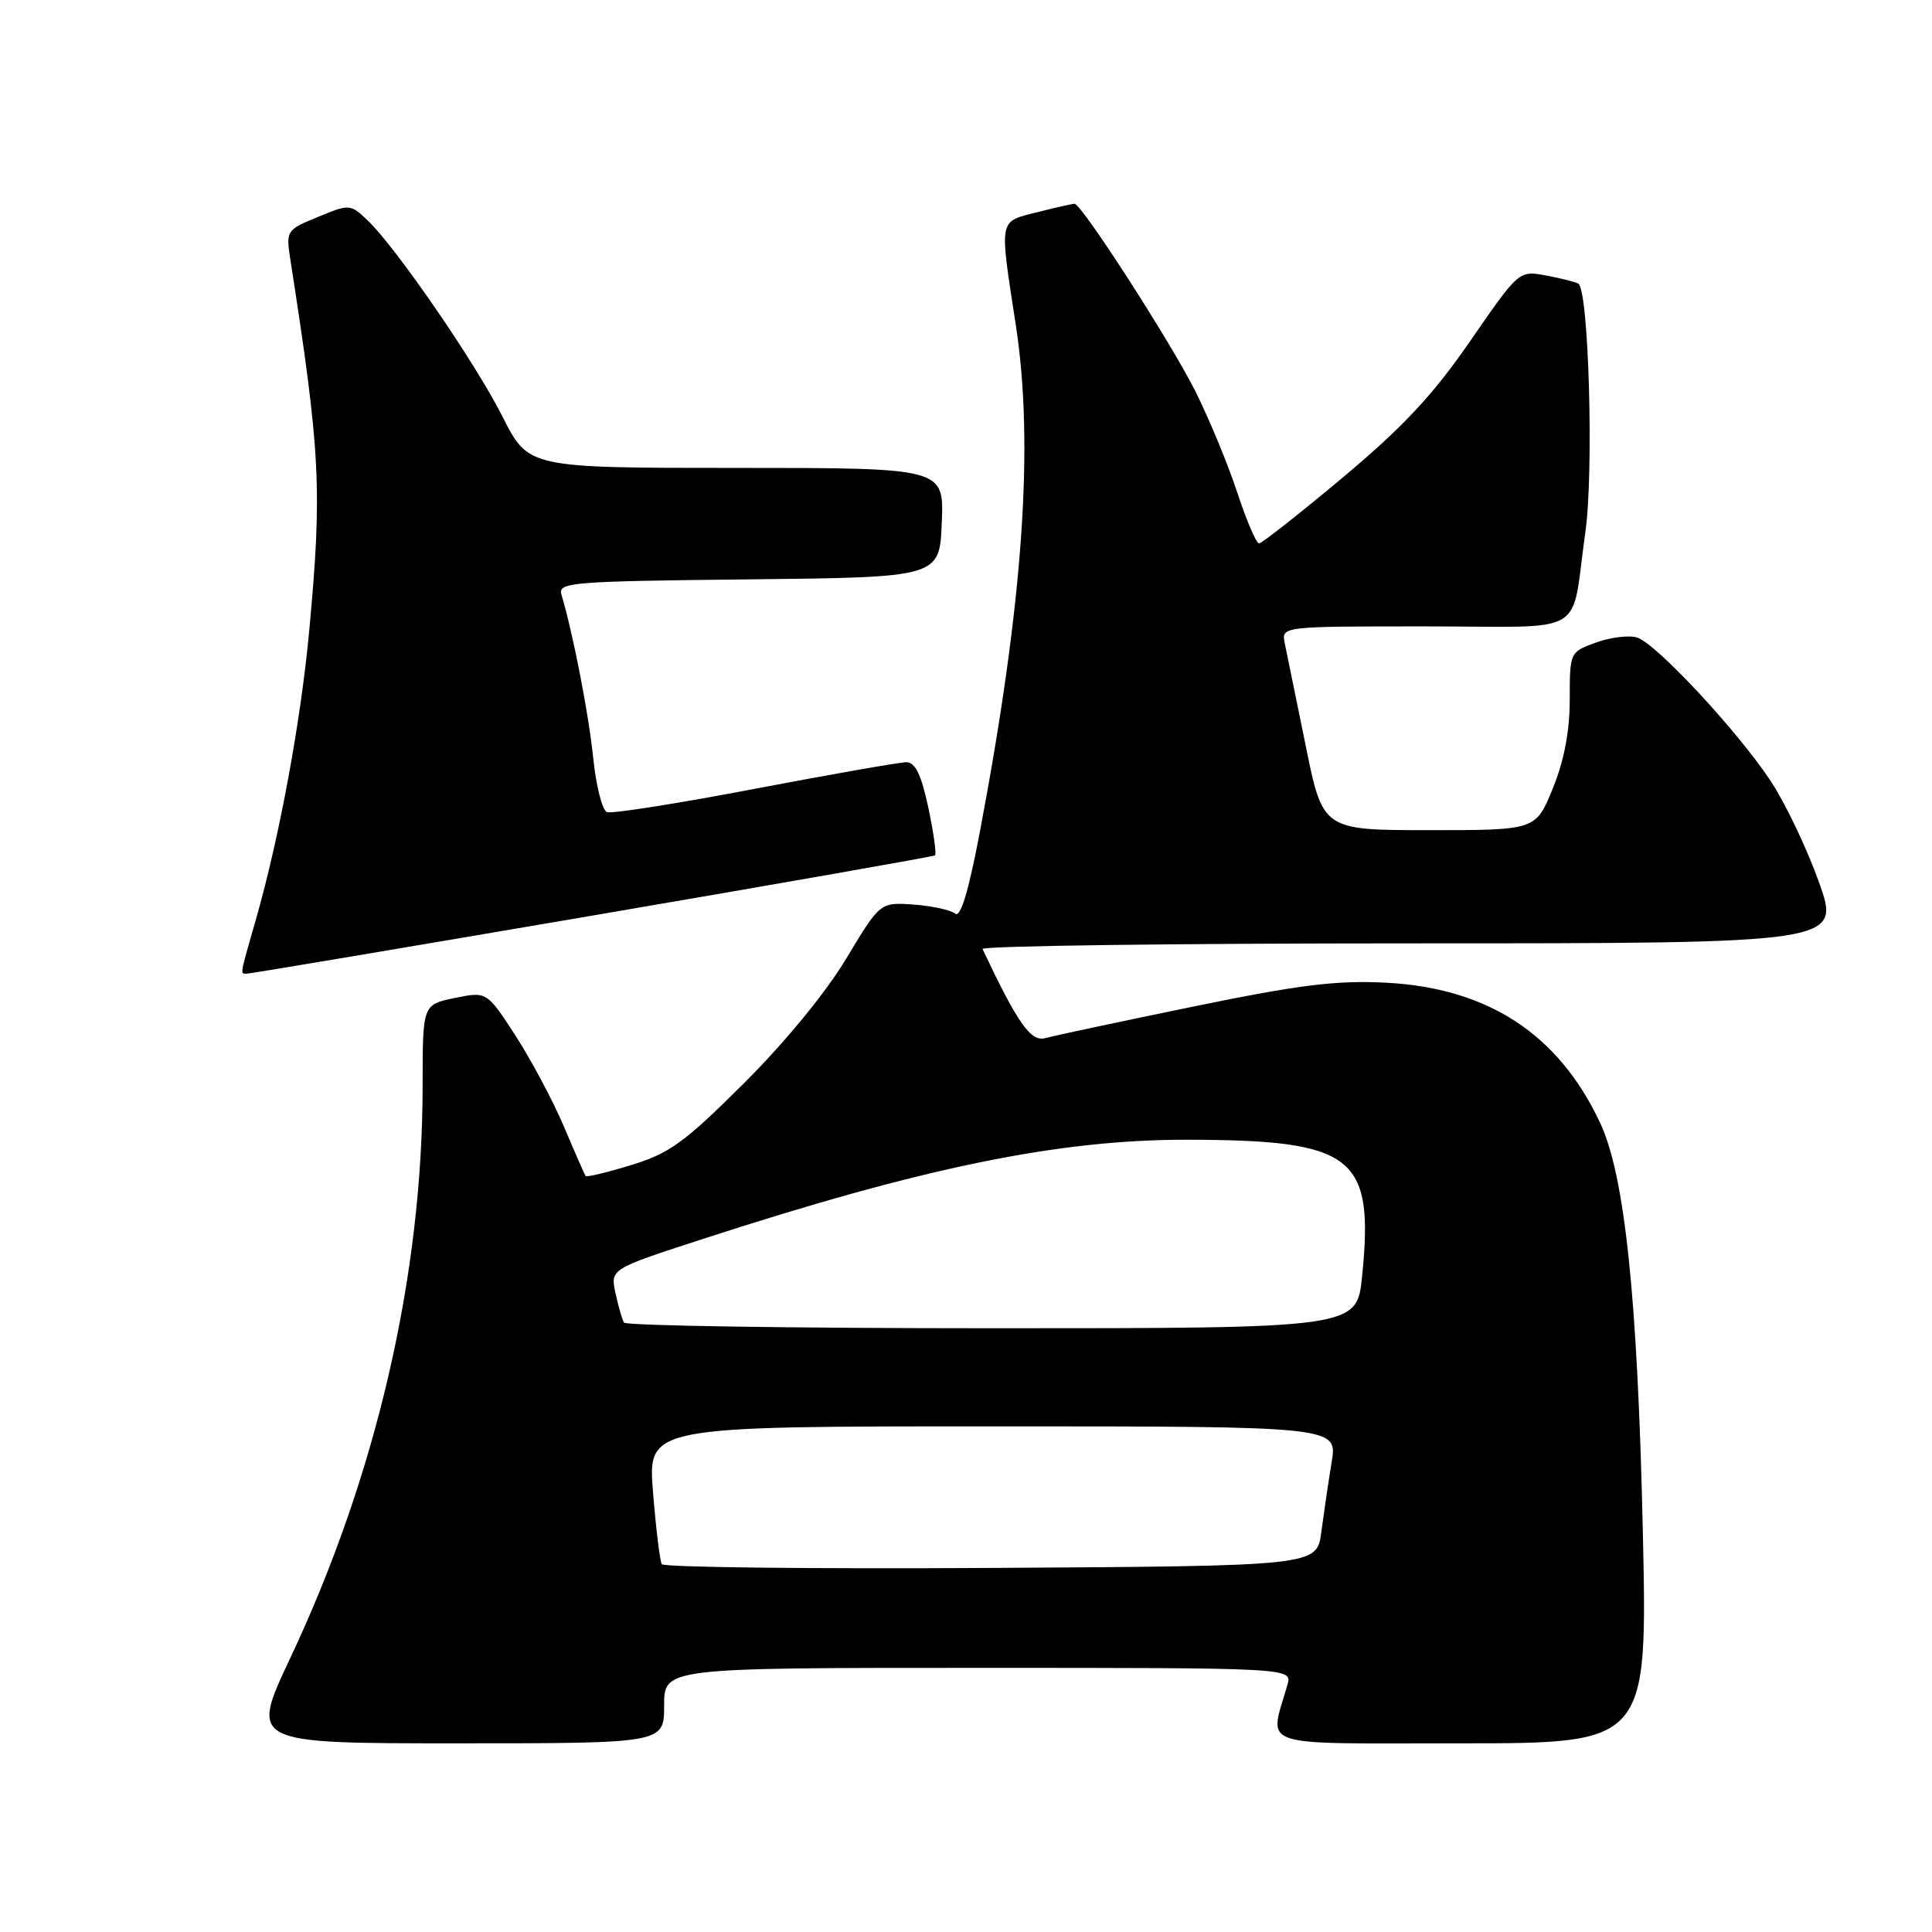 <?xml version="1.0" encoding="UTF-8" standalone="no"?>
<!DOCTYPE svg PUBLIC "-//W3C//DTD SVG 1.1//EN" "http://www.w3.org/Graphics/SVG/1.1/DTD/svg11.dtd" >
<svg xmlns="http://www.w3.org/2000/svg" xmlns:xlink="http://www.w3.org/1999/xlink" version="1.1" viewBox="0 0 256 256">
 <g >
 <path fill="currentColor"
d=" M 88.00 226.00 C 88.00 221.00 88.00 221.00 129.62 221.00 C 171.23 221.00 171.23 221.00 170.59 223.25 C 168.18 231.73 166.02 231.00 193.53 231.00 C 218.31 231.00 218.31 231.00 217.68 202.75 C 216.99 171.88 215.29 155.73 212.01 148.75 C 206.49 137.01 197.14 130.90 183.61 130.21 C 177.06 129.88 172.13 130.49 158.00 133.40 C 148.38 135.38 139.59 137.25 138.49 137.56 C 136.59 138.08 134.85 135.61 130.19 125.75 C 129.99 125.34 155.50 125.00 186.88 125.00 C 243.92 125.00 243.92 125.00 241.01 116.86 C 239.41 112.39 236.53 106.35 234.60 103.45 C 230.17 96.78 219.46 85.28 216.93 84.48 C 215.87 84.14 213.43 84.44 211.50 85.13 C 208.01 86.40 208.00 86.41 208.00 92.68 C 208.00 96.88 207.26 100.78 205.75 104.48 C 203.50 110.00 203.50 110.00 189.39 110.00 C 175.28 110.00 175.28 110.00 173.00 98.75 C 171.74 92.56 170.50 86.49 170.24 85.25 C 169.77 83.00 169.77 83.00 188.86 83.00 C 210.83 83.00 208.06 84.63 210.07 70.50 C 211.20 62.56 210.52 38.44 209.14 37.59 C 208.78 37.36 206.86 36.88 204.88 36.51 C 201.27 35.83 201.27 35.83 194.83 45.16 C 189.89 52.32 185.96 56.54 177.95 63.25 C 172.20 68.06 167.20 72.00 166.83 72.00 C 166.46 72.00 165.16 68.96 163.94 65.25 C 162.72 61.54 160.24 55.55 158.44 51.94 C 155.19 45.42 143.32 27.00 142.38 27.00 C 142.11 27.00 139.89 27.50 137.44 28.12 C 132.28 29.42 132.40 28.77 134.60 43.07 C 137.05 59.02 135.56 79.99 129.84 110.21 C 128.33 118.15 127.28 121.65 126.56 121.06 C 125.98 120.58 123.50 120.04 121.06 119.86 C 116.62 119.55 116.62 119.55 112.13 127.02 C 109.45 131.49 104.00 138.14 98.57 143.54 C 90.73 151.36 88.71 152.83 83.66 154.37 C 80.45 155.35 77.72 156.01 77.59 155.83 C 77.47 155.65 76.17 152.70 74.72 149.27 C 73.27 145.85 70.37 140.42 68.29 137.20 C 64.50 131.37 64.50 131.37 60.25 132.24 C 56.00 133.12 56.00 133.12 56.00 143.84 C 56.00 169.01 49.87 195.51 38.44 219.75 C 33.14 231.00 33.14 231.00 60.57 231.00 C 88.00 231.00 88.00 231.00 88.00 226.00 Z  M 78.50 121.32 C 103.25 117.09 123.68 113.50 123.89 113.34 C 124.11 113.18 123.71 110.34 123.01 107.02 C 122.08 102.66 121.28 101.00 120.10 101.00 C 119.21 101.00 110.17 102.59 100.02 104.52 C 89.87 106.46 81.05 107.85 80.43 107.61 C 79.80 107.37 78.99 104.16 78.61 100.48 C 78.01 94.63 75.94 83.97 74.39 78.77 C 73.91 77.16 75.72 77.02 99.19 76.77 C 124.50 76.50 124.50 76.50 124.79 69.25 C 125.09 62.00 125.09 62.00 97.56 62.00 C 70.03 62.00 70.03 62.00 66.61 55.25 C 62.96 48.01 52.38 32.65 48.64 29.13 C 46.41 27.03 46.28 27.03 42.12 28.75 C 37.92 30.48 37.88 30.55 38.49 34.50 C 42.46 60.01 42.71 64.83 40.98 83.50 C 39.88 95.46 37.04 110.86 33.96 121.65 C 31.70 129.56 31.79 129.00 32.75 129.01 C 33.16 129.01 53.75 125.55 78.50 121.32 Z  M 87.69 207.26 C 87.44 206.84 86.92 202.56 86.53 197.75 C 85.82 189.00 85.82 189.00 131.52 189.00 C 177.23 189.00 177.23 189.00 176.45 193.75 C 176.02 196.36 175.41 200.53 175.08 203.00 C 174.50 207.50 174.50 207.50 131.32 207.76 C 107.56 207.90 87.93 207.68 87.69 207.26 Z  M 82.68 175.25 C 82.43 174.84 81.93 173.07 81.55 171.32 C 80.87 168.15 80.87 168.15 93.19 164.15 C 122.41 154.66 140.33 150.99 157.36 151.02 C 179.42 151.07 182.09 153.15 180.49 169.07 C 179.80 176.00 179.80 176.00 131.46 176.00 C 104.87 176.00 82.92 175.66 82.68 175.25 Z "/>
</g>
</svg>